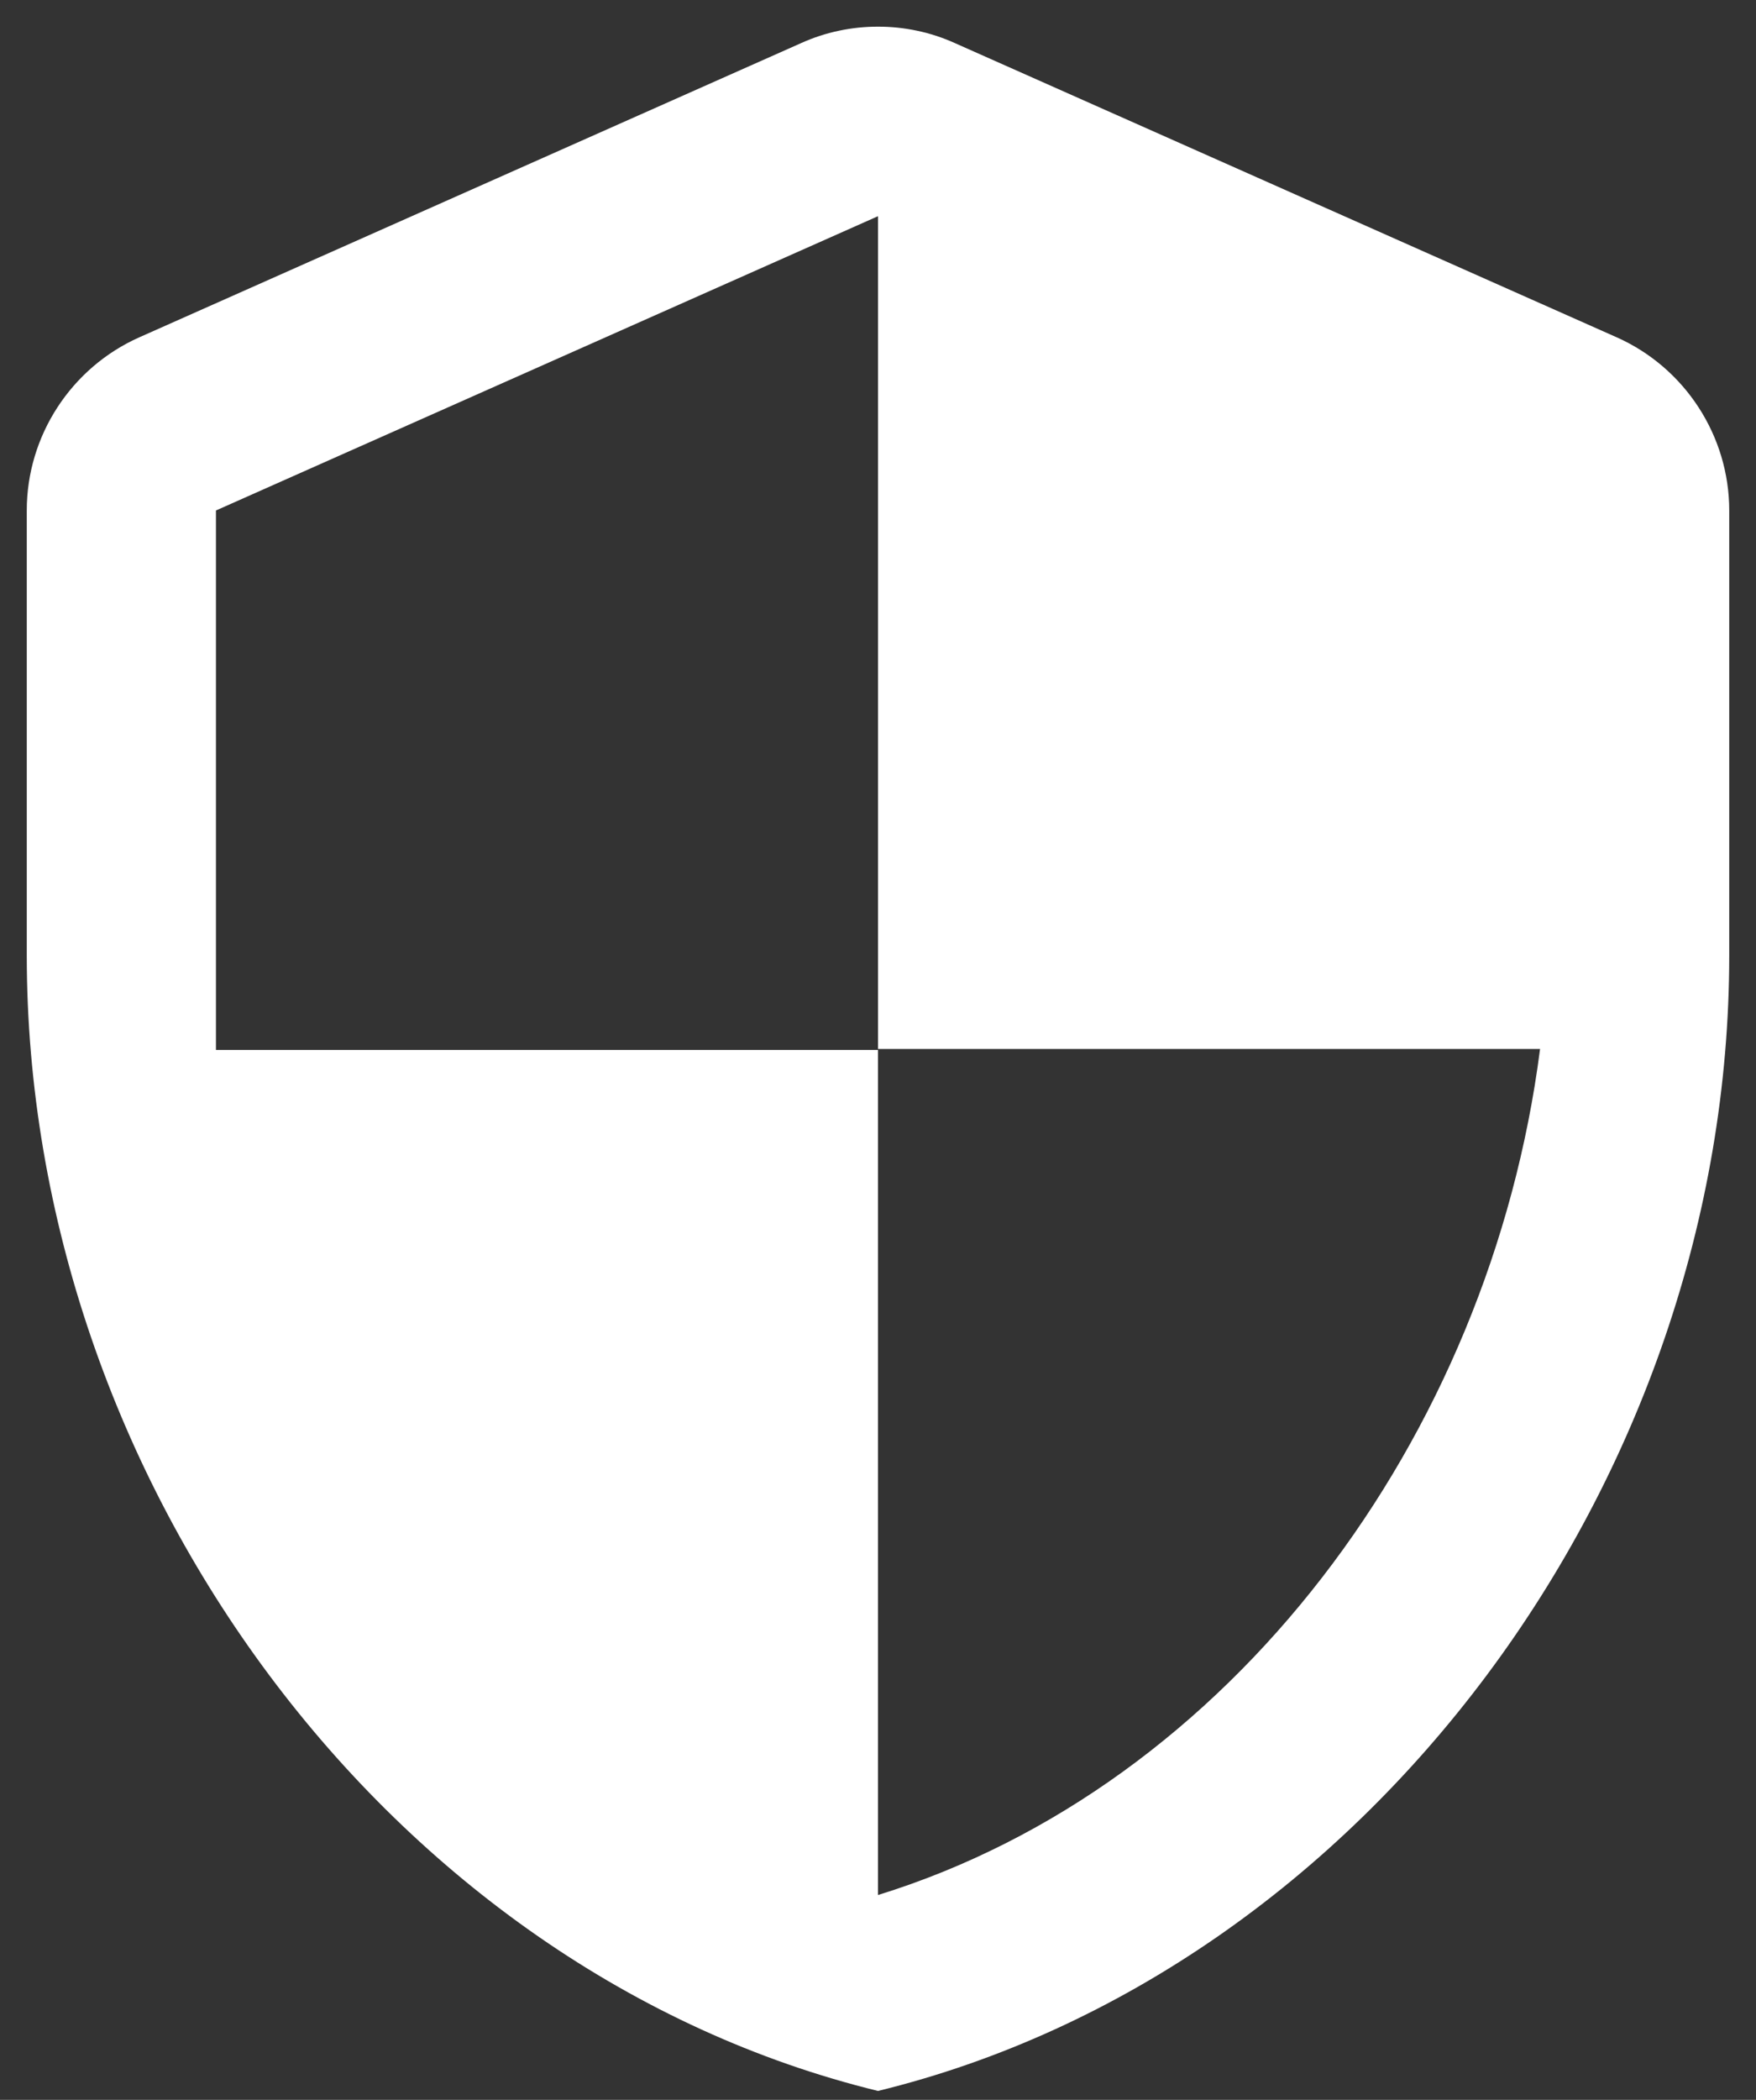 <svg width="41" height="49" viewBox="0 0 41 49" fill="none" xmlns="http://www.w3.org/2000/svg">
<rect x="0" y="0" width="41" height="49" fill="#333333" stroke="none"/>
<path d="M18.711 1.003L3.253 7.871C1.663 8.578 0.625 10.168 0.625 11.912V22.292C0.625 34.548 9.105 46.009 20.5 48.792C31.895 46.009 40.375 34.548 40.375 22.292V11.912C40.375 10.168 39.337 8.578 37.747 7.871L22.289 1.003C21.163 0.495 19.837 0.495 18.711 1.003ZM20.5 24.478H35.958C34.788 33.576 28.715 41.681 20.5 44.22V24.5H5.042V11.912L20.5 5.045V24.478Z" fill="white"/>
</svg>
